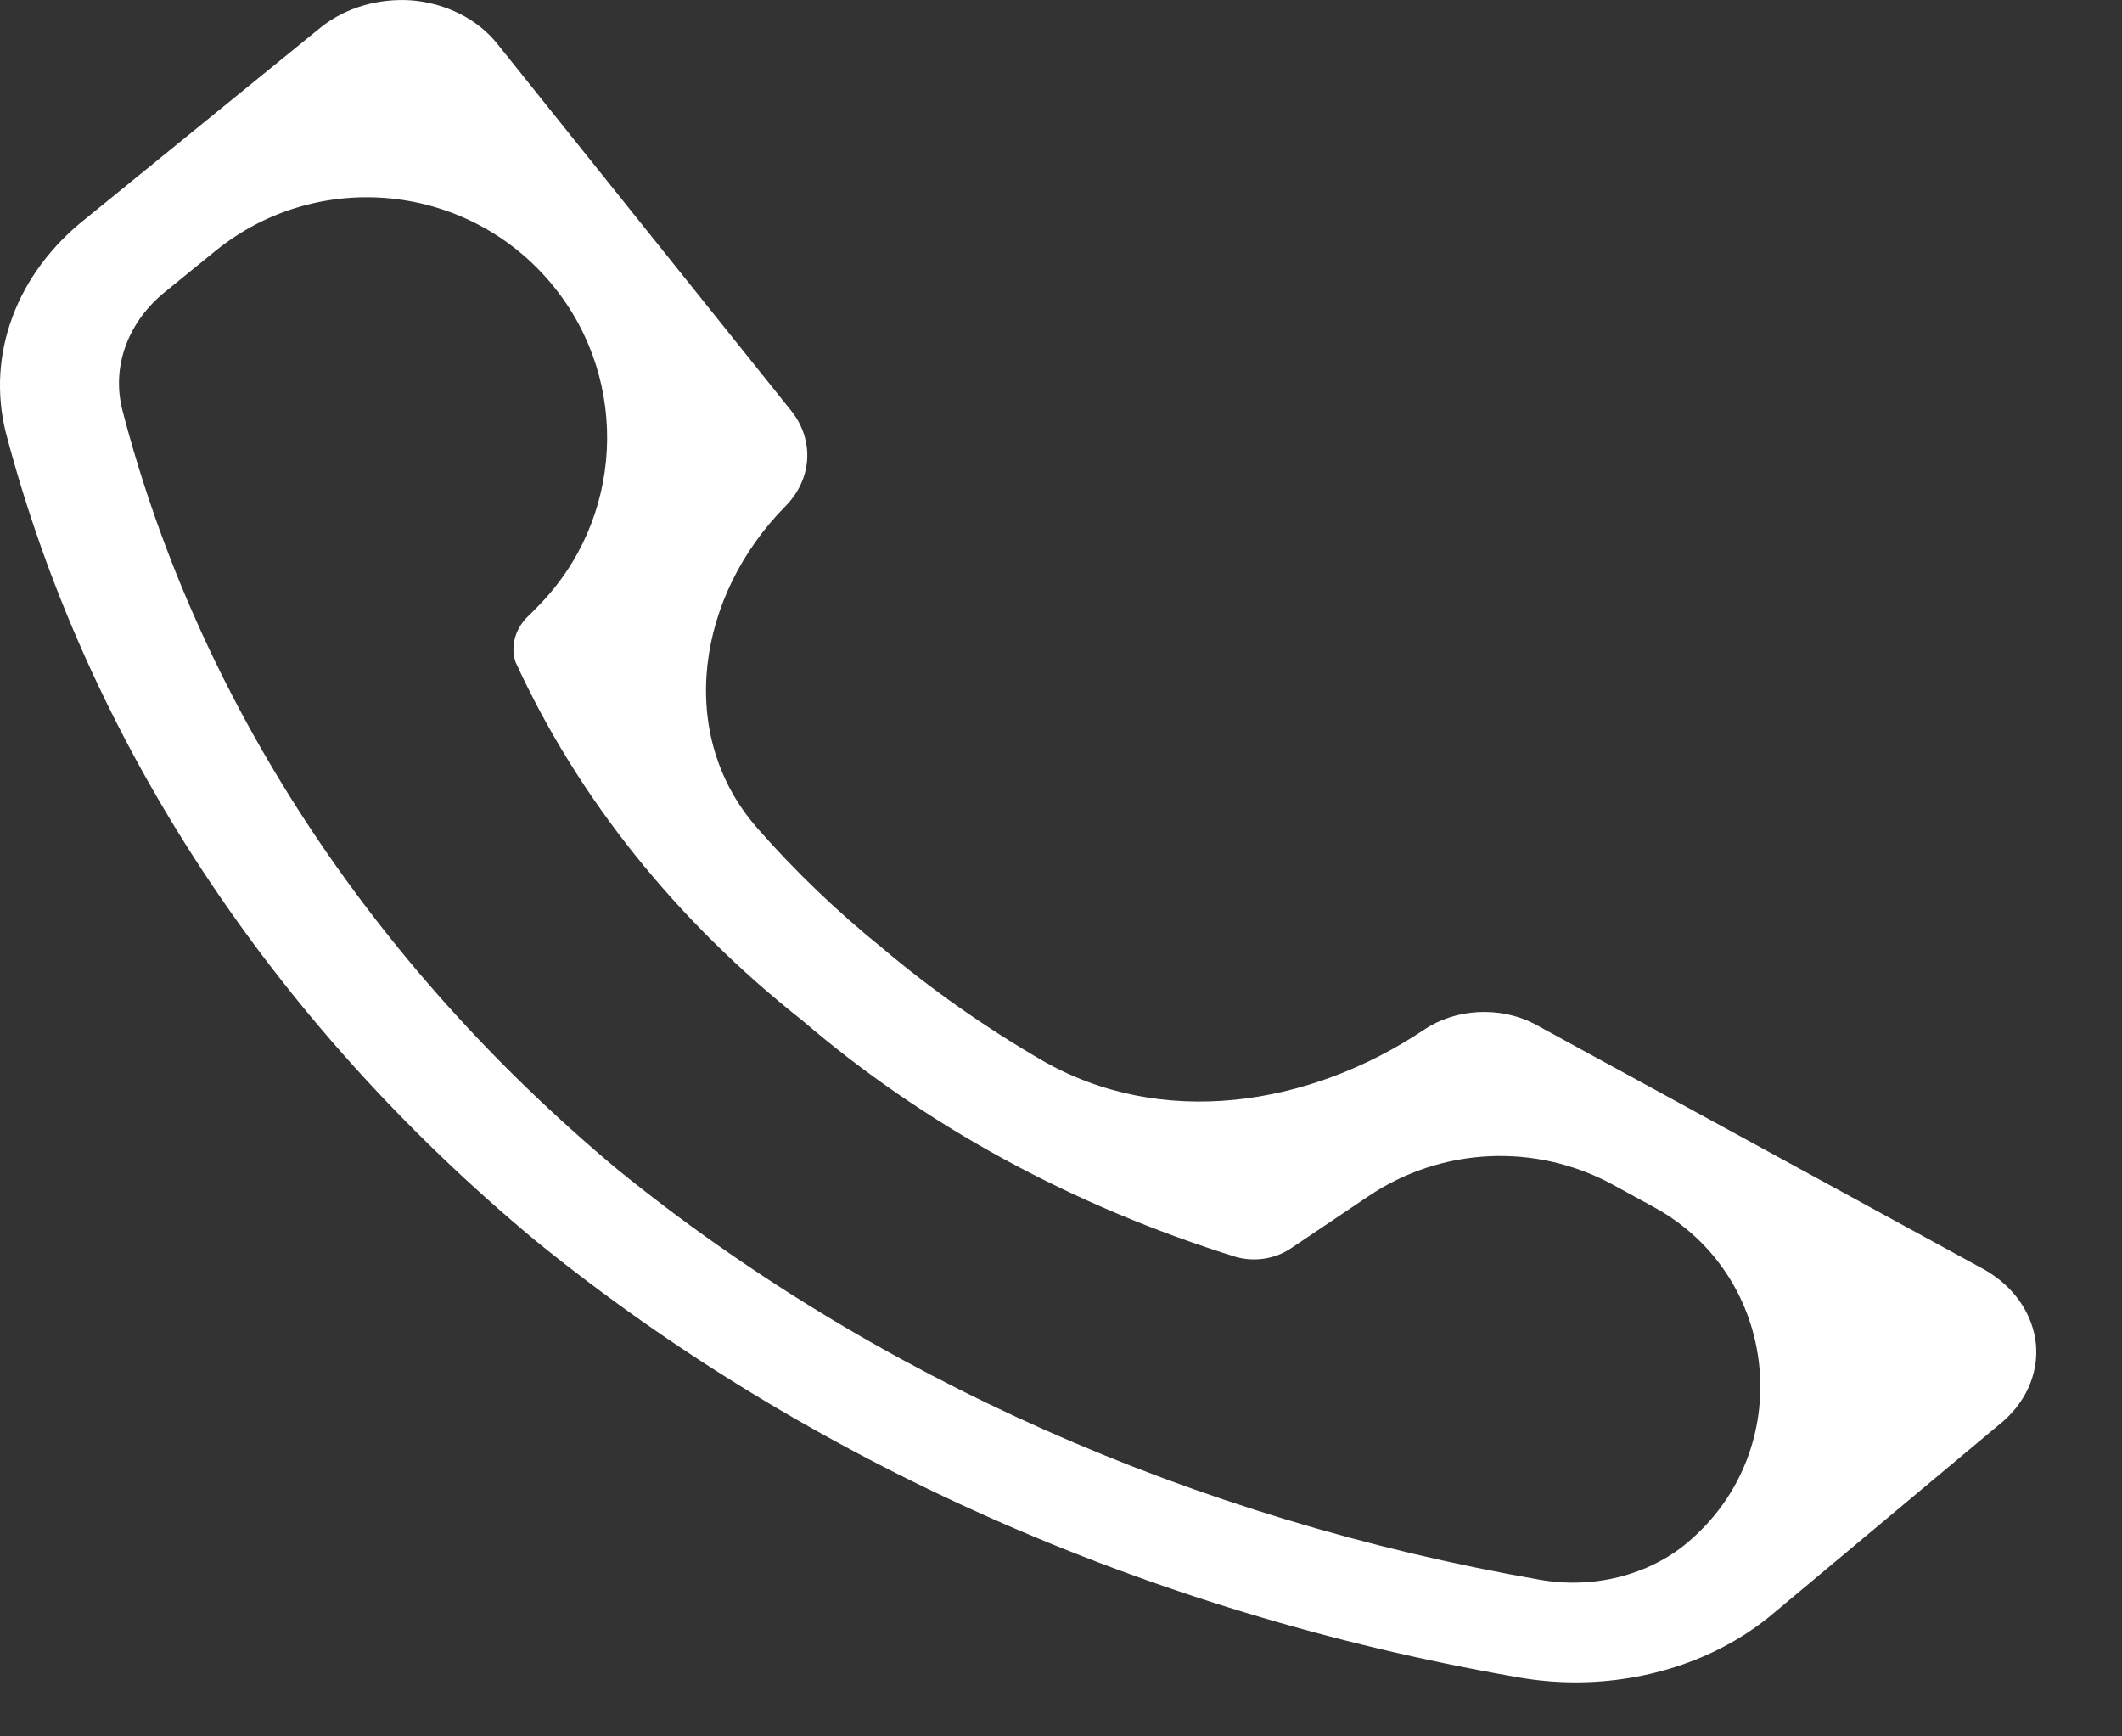 <svg width="22" height="18" viewBox="0 0 22 18" fill="none" xmlns="http://www.w3.org/2000/svg">
<rect x="0" y="0" width="22" height="18" fill="#333333" stroke="none"/>
<path d="M16.324 17.44C16.119 17.439 15.914 17.42 15.713 17.383C11.892 16.715 8.372 15.15 5.558 12.866C2.804 10.578 0.894 7.665 0.059 4.479C-0.039 4.082 -0.015 3.67 0.13 3.283C0.274 2.896 0.534 2.547 0.884 2.27L3.328 0.282C3.453 0.183 3.601 0.106 3.764 0.058C3.926 0.01 4.098 -0.008 4.269 0.004C4.447 0.019 4.618 0.068 4.771 0.145C4.924 0.223 5.055 0.328 5.155 0.453L8.21 4.267C8.325 4.415 8.38 4.59 8.368 4.767C8.356 4.943 8.277 5.112 8.143 5.248C7.231 6.168 6.996 7.608 7.85 8.583C8.241 9.03 8.679 9.45 9.157 9.836C9.661 10.261 10.209 10.646 10.793 10.986C12.037 11.709 13.571 11.474 14.766 10.673C14.926 10.566 15.12 10.503 15.323 10.492C15.526 10.481 15.728 10.522 15.903 10.611L20.516 13.13C20.674 13.21 20.809 13.319 20.91 13.449C21.011 13.579 21.076 13.727 21.101 13.881C21.125 14.036 21.107 14.193 21.049 14.34C20.991 14.488 20.895 14.623 20.766 14.735L18.383 16.727C18.113 16.955 17.791 17.135 17.438 17.257C17.084 17.379 16.706 17.441 16.324 17.44ZM5.742 2.972C4.876 1.898 3.301 1.733 2.231 2.603L1.727 3.013C1.53 3.168 1.385 3.364 1.304 3.581C1.224 3.798 1.212 4.029 1.269 4.252C2.046 7.241 3.83 9.977 6.408 12.128C9.056 14.276 12.368 15.749 15.964 16.376C16.236 16.424 16.518 16.415 16.784 16.348C17.051 16.281 17.294 16.16 17.491 15.994C18.636 15.037 18.457 13.229 17.148 12.514L16.724 12.282C15.923 11.845 14.945 11.89 14.188 12.4L13.379 12.944C13.301 12.996 13.209 13.031 13.111 13.047C13.013 13.062 12.912 13.057 12.817 13.031C11.123 12.504 9.587 11.667 8.32 10.58C7.01 9.546 5.993 8.276 5.345 6.863C5.317 6.778 5.316 6.688 5.342 6.602C5.368 6.516 5.419 6.437 5.491 6.373L5.574 6.289C6.466 5.388 6.539 3.959 5.742 2.972Z" fill="white"/>
</svg>
